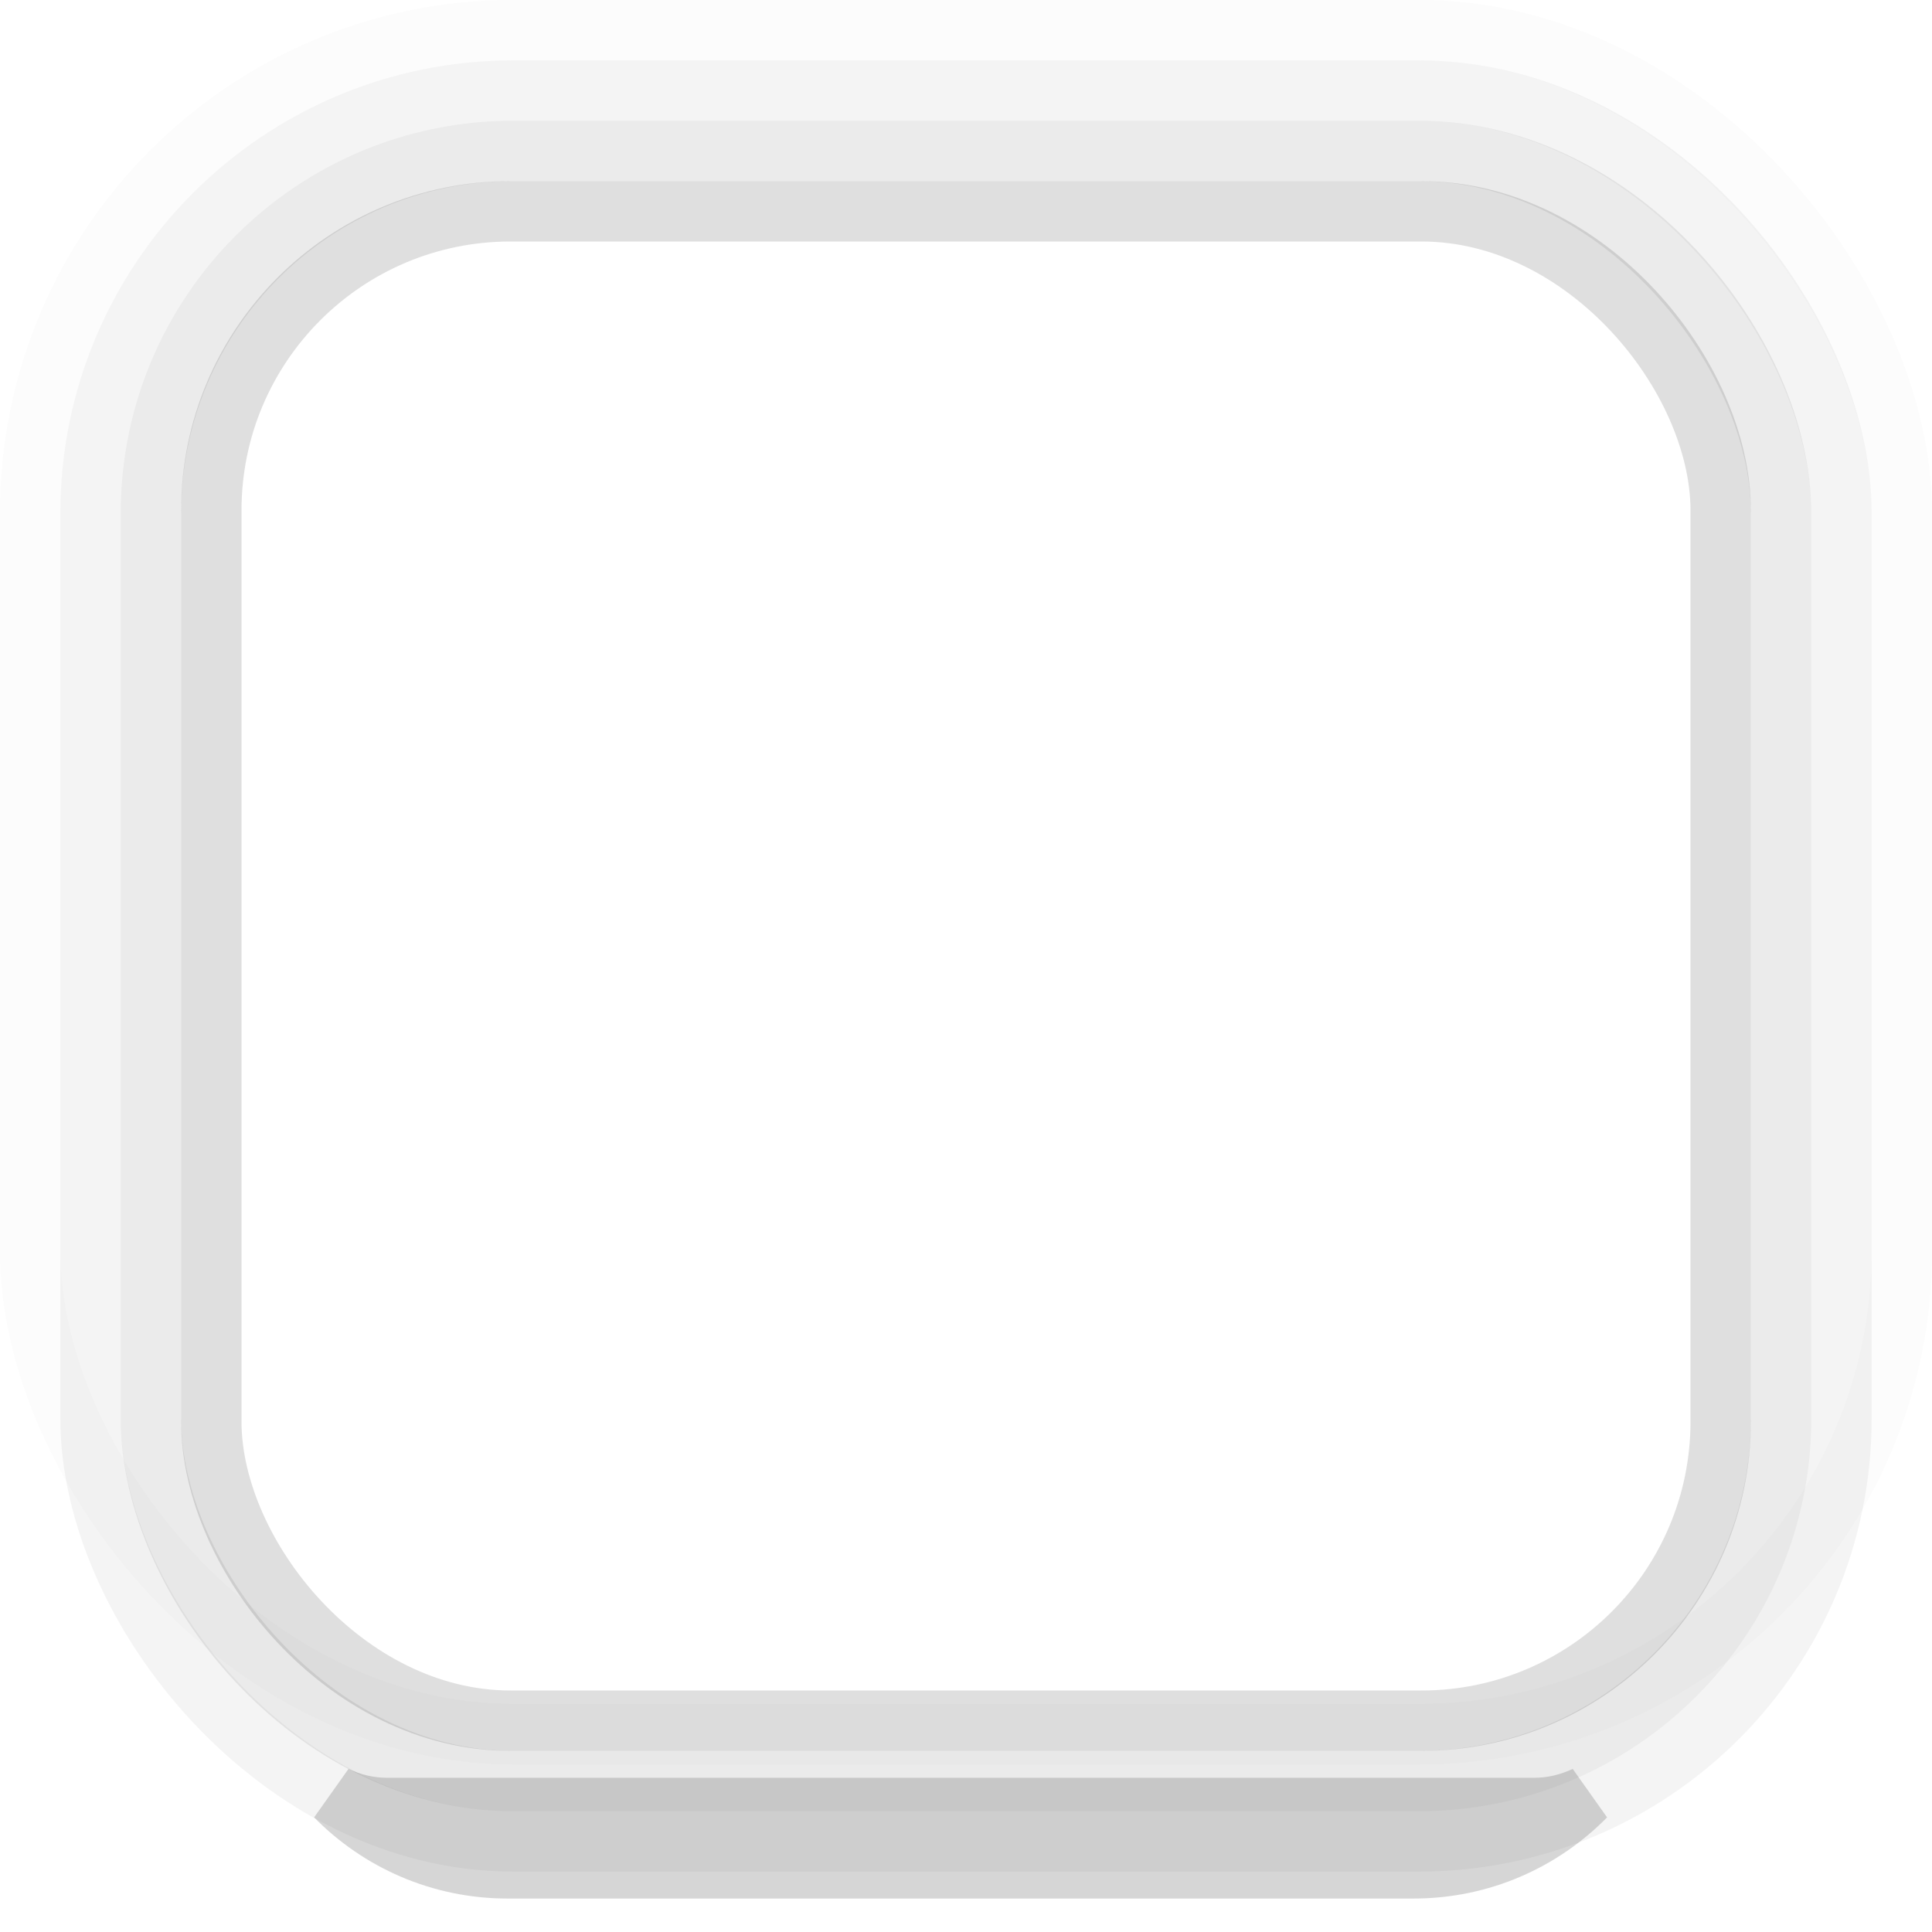 <?xml version="1.0" encoding="utf-8"?>
<svg width="32" height="32" viewBox="0 0 32 32" id="svg5386" version="1.1" xmlns="http://www.w3.org/2000/svg">
  <defs>
    <linearGradient id="gradient-0" gradientUnits="userSpaceOnUse" x1="16" y1="1025.362" x2="16" y2="1046.362" gradientTransform="matrix(1.139, 0, 0, 1.139, -2.231, -141.309)">
      <stop offset="0" style="stop-color: rgb(245, 245, 245);"/>
      <stop offset="1" style="stop-color: rgb(170, 170, 170);"/>
    </linearGradient>
    <linearGradient id="gradient-2" gradientUnits="userSpaceOnUse" x1="16" y1="1024.862" x2="16" y2="1046.862" gradientTransform="matrix(1.137, 0, 0, 1.137, -2.195, -139.17)">
      <stop offset="0" style="stop-color: rgba(250, 250, 250, 1)"/>
      <stop offset="1" style="stop-color: rgb(180, 180, 180);"/>
    </linearGradient>
  </defs>
  <g id="layer1" transform="translate(0,-1020.362)" style="opacity: 0.97;">
    <g transform="translate(-426,658.362)" id="g4271" style="display:inline;opacity:0.65">
      <rect ry="8" rx="8" y="303.338" x="426.5" height="28.225" width="31" id="rect4164-4-7-5-3-8-8" style="display: inline; opacity: 0.02; fill: none; fill-opacity: 1; stroke: rgb(0, 0, 0); stroke-width: 1; stroke-linecap: round; stroke-linejoin: miter; stroke-miterlimit: 4; stroke-dasharray: none; stroke-dashoffset: 0; stroke-opacity: 1;" transform="matrix(1, 0, 0, 1, 0, 59.161)"/>
      <rect ry="7" rx="7" y="363.5" x="427.5" height="29" width="29" id="rect4164-4-7-5-3-8" style="display:inline;opacity:0.07;fill:none;fill-opacity:1;stroke:#000000;stroke-width:1;stroke-linecap:round;stroke-linejoin:miter;stroke-miterlimit:4;stroke-dasharray:none;stroke-dashoffset:0;stroke-opacity:1"/>
      <rect ry="6" rx="6" y="364.5" x="428.5" height="27" width="27" id="rect4164-4-7-5-3" style="display:inline;opacity:0.13;fill:none;fill-opacity:1;stroke:#000000;stroke-width:1;stroke-linecap:round;stroke-linejoin:miter;stroke-miterlimit:4;stroke-dasharray:none;stroke-dashoffset:0;stroke-opacity:1"/>
      <rect ry="4.955" rx="4.955" y="365.5" x="429.5" height="25" width="25" id="rect4164-4-7-5" style="display: inline; opacity: 0.2; fill: none; fill-opacity: 1; stroke-width: 1; stroke-linecap: round; stroke-linejoin: miter; stroke-miterlimit: 4; stroke-dasharray: none; stroke-dashoffset: 0; stroke-opacity: 1; stroke: rgb(0, 0, 0);"/>
      <path id="rect4164-4-7" d="M 431.559 391.751 C 432.284 392.488 433.29 392.946 434.41 392.946 L 449.411 392.946 C 450.531 392.946 451.537 392.488 452.262 391.751 C 452.003 391.873 451.717 391.946 451.411 391.946 L 432.41 391.946 C 432.104 391.946 431.818 391.873 431.559 391.751 Z" style="display:inline;opacity:0.25;fill:none;fill-opacity:1;stroke:#000000;stroke-width:1;stroke-linecap:round;stroke-linejoin:miter;stroke-miterlimit:4;stroke-dasharray:none;stroke-dashoffset:0;stroke-opacity:1"/>
      <path d="M 453.345 391.359" style="fill: rgb(216, 216, 216); stroke: black; stroke-width: 1px;"/>
      <path d="M 454.42 390.733" style="fill: rgb(216, 216, 216); stroke: black; stroke-width: 1px;"/>
    </g>
    <rect style="display: inline; fill: none; fill-opacity: 1; stroke-width: 1; stroke-linecap: round; stroke-linejoin: miter; stroke-miterlimit: 4; stroke-dasharray: none; stroke-dashoffset: 0; stroke-opacity: 1; stroke: url(#gradient-2); opacity: 0.88; visibility: hidden;" id="rect4164-4-3" width="23" height="26.475" x="4.5" y="1024.862" rx="2" ry="2"/>
    <rect style="display: inline; opacity: 1; fill-opacity: 1; stroke: none; stroke-width: 1; stroke-linecap: round; stroke-linejoin: miter; stroke-miterlimit: 4; stroke-dasharray: none; stroke-dashoffset: 0; stroke-opacity: 1; fill: url(#gradient-0); visibility: hidden;" id="rect4164" width="22" height="25.565" x="5" y="1025.362" rx="1.4" ry="1.4"/>
  </g>
</svg>